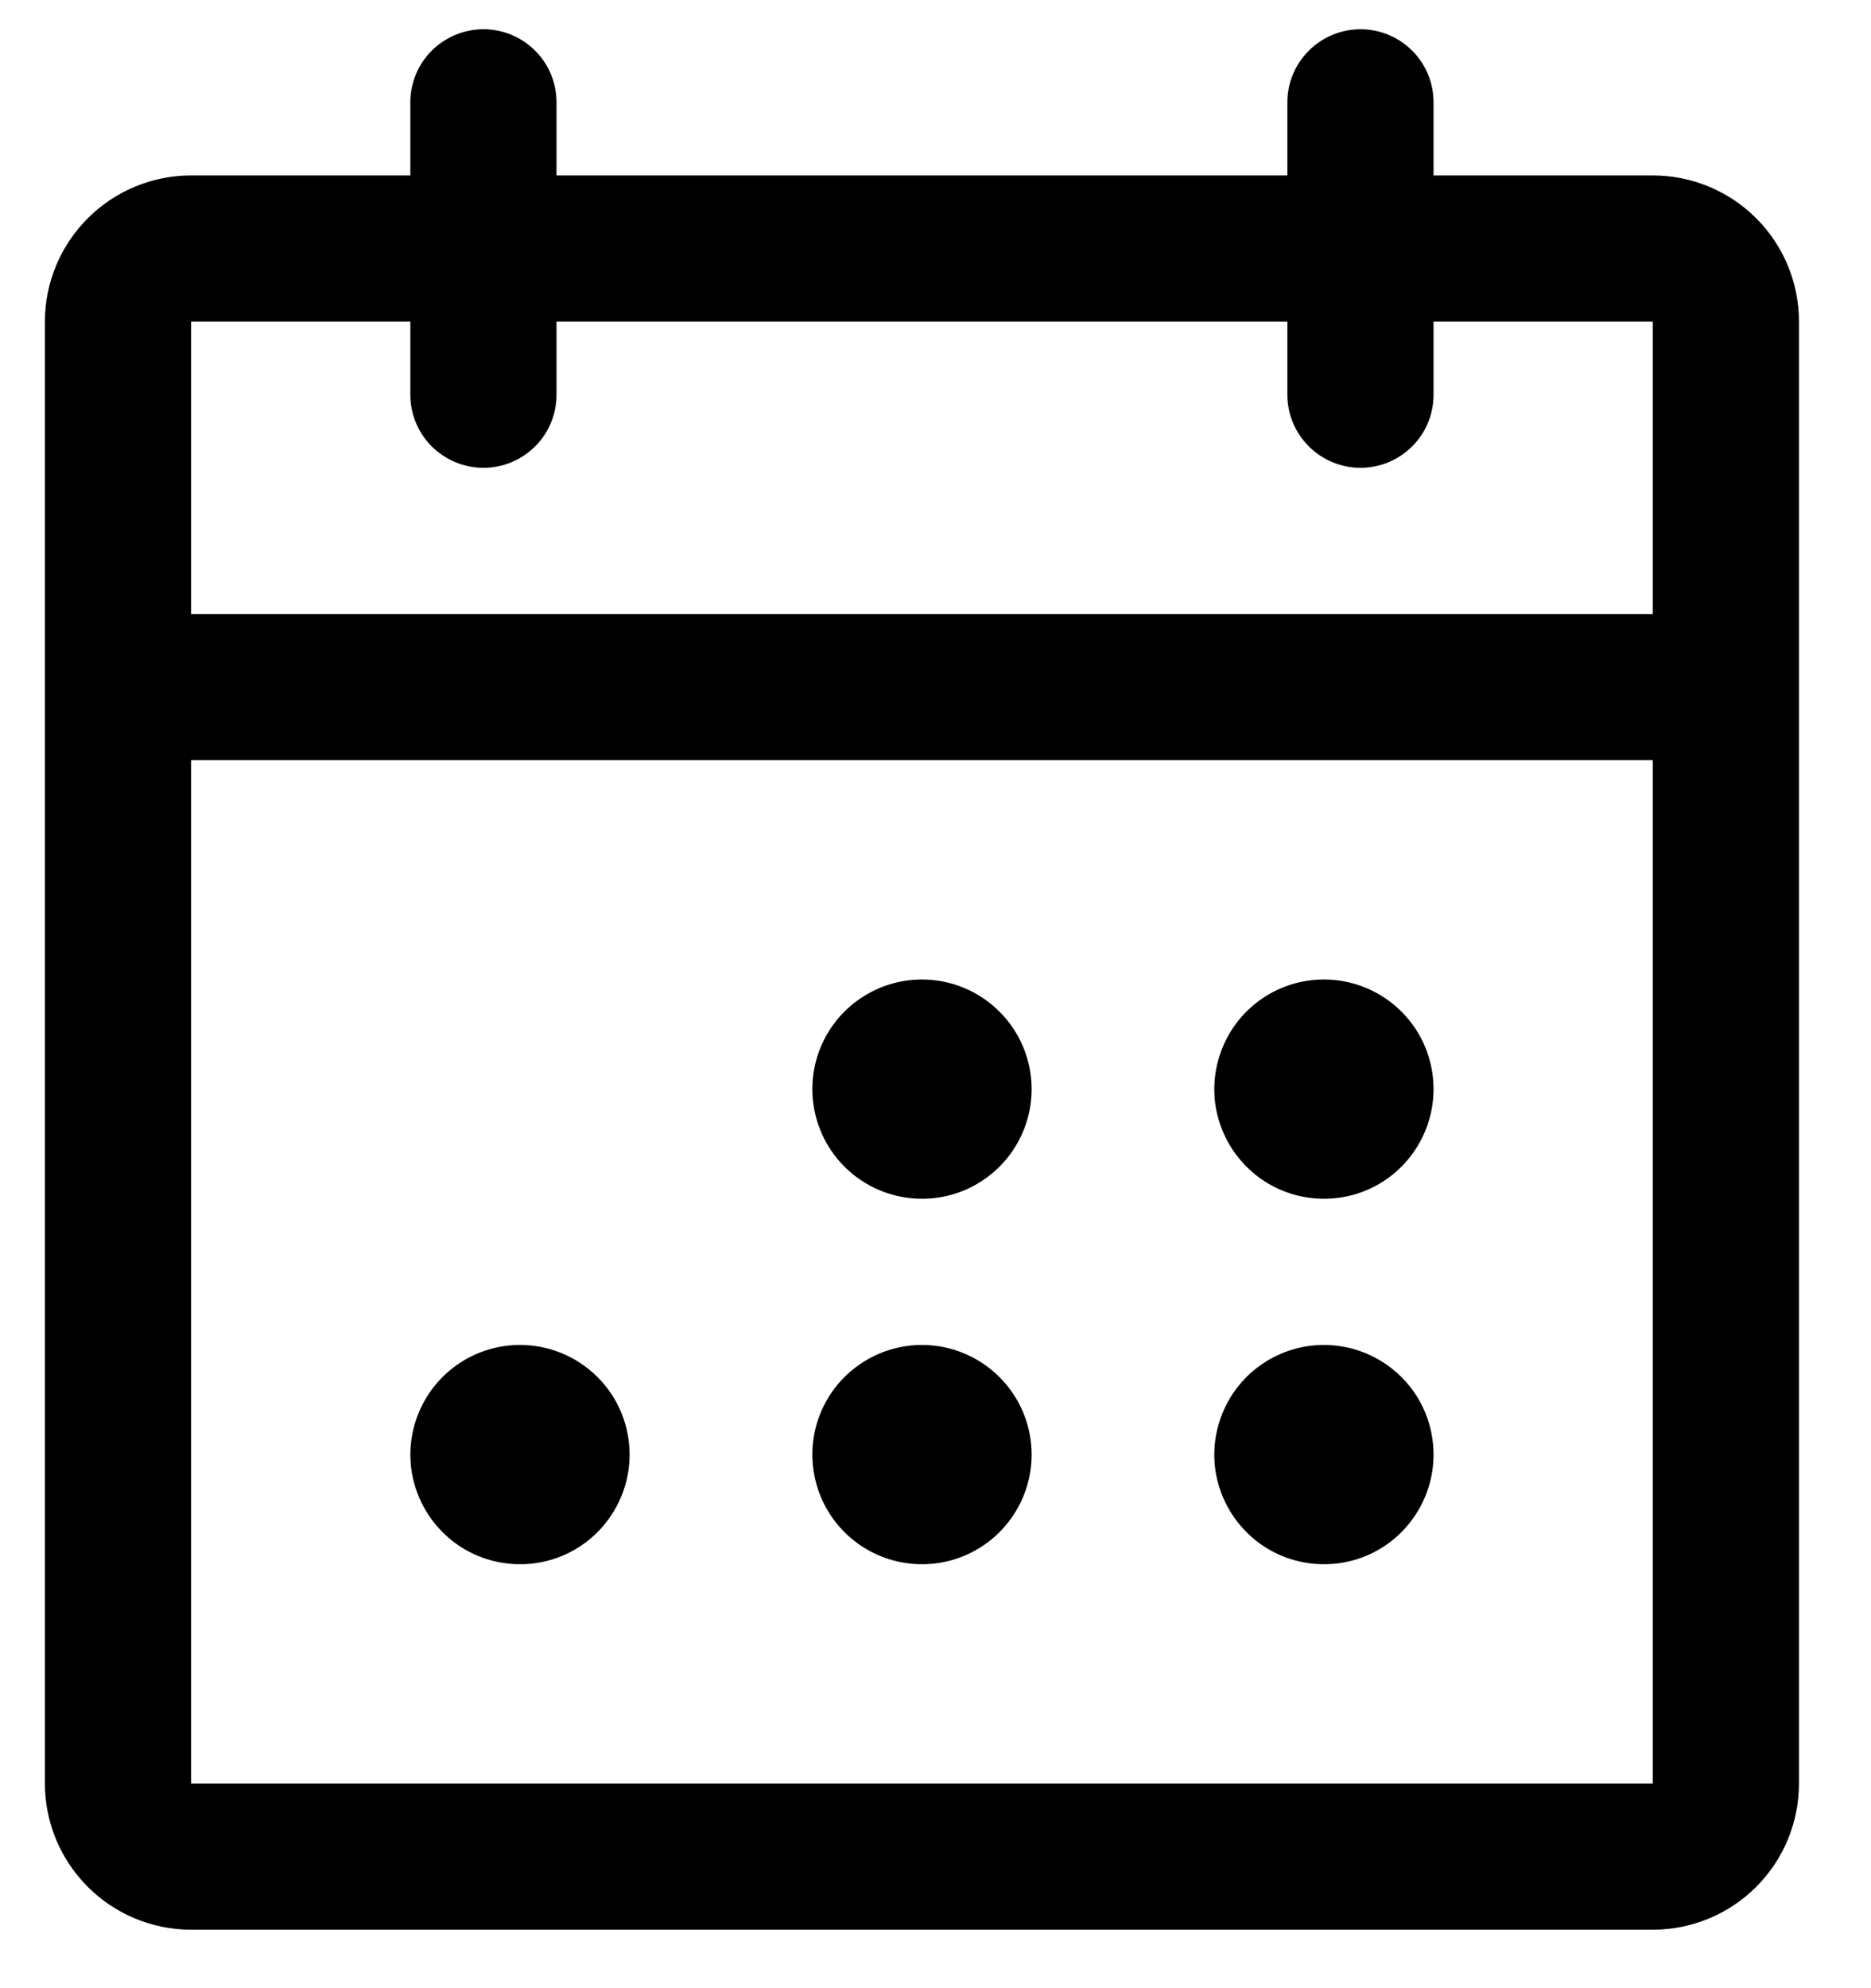 <svg width="16" height="17" viewBox="0 0 16 17" fill="none" xmlns="http://www.w3.org/2000/svg">
<path d="M14.134 1.5H12.259V0.875C12.259 0.709 12.194 0.55 12.076 0.433C11.959 0.316 11.8 0.25 11.634 0.25C11.469 0.25 11.31 0.316 11.193 0.433C11.075 0.55 11.009 0.709 11.009 0.875V1.5H4.759V0.875C4.759 0.709 4.694 0.55 4.576 0.433C4.459 0.316 4.3 0.25 4.134 0.25C3.969 0.25 3.81 0.316 3.692 0.433C3.575 0.55 3.509 0.709 3.509 0.875V1.5H1.634C1.303 1.5 0.985 1.632 0.751 1.866C0.516 2.101 0.384 2.418 0.384 2.75V15.25C0.384 15.582 0.516 15.899 0.751 16.134C0.985 16.368 1.303 16.5 1.634 16.5H14.134C14.466 16.5 14.784 16.368 15.018 16.134C15.253 15.899 15.384 15.582 15.384 15.25V2.75C15.384 2.418 15.253 2.101 15.018 1.866C14.784 1.632 14.466 1.5 14.134 1.5ZM3.509 2.75V3.375C3.509 3.541 3.575 3.7 3.692 3.817C3.81 3.934 3.969 4 4.134 4C4.3 4 4.459 3.934 4.576 3.817C4.694 3.7 4.759 3.541 4.759 3.375V2.75H11.009V3.375C11.009 3.541 11.075 3.7 11.193 3.817C11.31 3.934 11.469 4 11.634 4C11.8 4 11.959 3.934 12.076 3.817C12.194 3.7 12.259 3.541 12.259 3.375V2.75H14.134V5.25H1.634V2.75H3.509ZM14.134 15.25H1.634V6.5H14.134V15.25ZM8.822 9.312C8.822 9.498 8.767 9.679 8.664 9.833C8.561 9.988 8.414 10.108 8.243 10.179C8.072 10.25 7.883 10.268 7.702 10.232C7.52 10.196 7.353 10.107 7.221 9.975C7.09 9.844 7.001 9.677 6.965 9.495C6.929 9.314 6.947 9.125 7.018 8.954C7.089 8.782 7.209 8.636 7.364 8.533C7.518 8.43 7.699 8.375 7.884 8.375C8.133 8.375 8.371 8.474 8.547 8.65C8.723 8.825 8.822 9.064 8.822 9.312ZM12.259 9.312C12.259 9.498 12.204 9.679 12.101 9.833C11.998 9.988 11.852 10.108 11.681 10.179C11.509 10.25 11.321 10.268 11.139 10.232C10.957 10.196 10.79 10.107 10.659 9.975C10.528 9.844 10.439 9.677 10.402 9.495C10.366 9.314 10.385 9.125 10.456 8.954C10.527 8.782 10.647 8.636 10.801 8.533C10.955 8.43 11.136 8.375 11.322 8.375C11.57 8.375 11.809 8.474 11.985 8.65C12.161 8.825 12.259 9.064 12.259 9.312ZM5.384 12.438C5.384 12.623 5.329 12.804 5.226 12.958C5.123 13.113 4.977 13.233 4.806 13.304C4.634 13.375 4.446 13.393 4.264 13.357C4.082 13.321 3.915 13.232 3.784 13.1C3.653 12.969 3.564 12.802 3.527 12.62C3.491 12.438 3.51 12.25 3.581 12.079C3.652 11.907 3.772 11.761 3.926 11.658C4.08 11.555 4.261 11.5 4.447 11.5C4.696 11.5 4.934 11.599 5.11 11.775C5.286 11.95 5.384 12.189 5.384 12.438ZM8.822 12.438C8.822 12.623 8.767 12.804 8.664 12.958C8.561 13.113 8.414 13.233 8.243 13.304C8.072 13.375 7.883 13.393 7.702 13.357C7.52 13.321 7.353 13.232 7.221 13.1C7.09 12.969 7.001 12.802 6.965 12.62C6.929 12.438 6.947 12.25 7.018 12.079C7.089 11.907 7.209 11.761 7.364 11.658C7.518 11.555 7.699 11.5 7.884 11.5C8.133 11.5 8.371 11.599 8.547 11.775C8.723 11.95 8.822 12.189 8.822 12.438ZM12.259 12.438C12.259 12.623 12.204 12.804 12.101 12.958C11.998 13.113 11.852 13.233 11.681 13.304C11.509 13.375 11.321 13.393 11.139 13.357C10.957 13.321 10.79 13.232 10.659 13.1C10.528 12.969 10.439 12.802 10.402 12.62C10.366 12.438 10.385 12.25 10.456 12.079C10.527 11.907 10.647 11.761 10.801 11.658C10.955 11.555 11.136 11.5 11.322 11.5C11.57 11.5 11.809 11.599 11.985 11.775C12.161 11.95 12.259 12.189 12.259 12.438Z" fill="black"/>
</svg>
